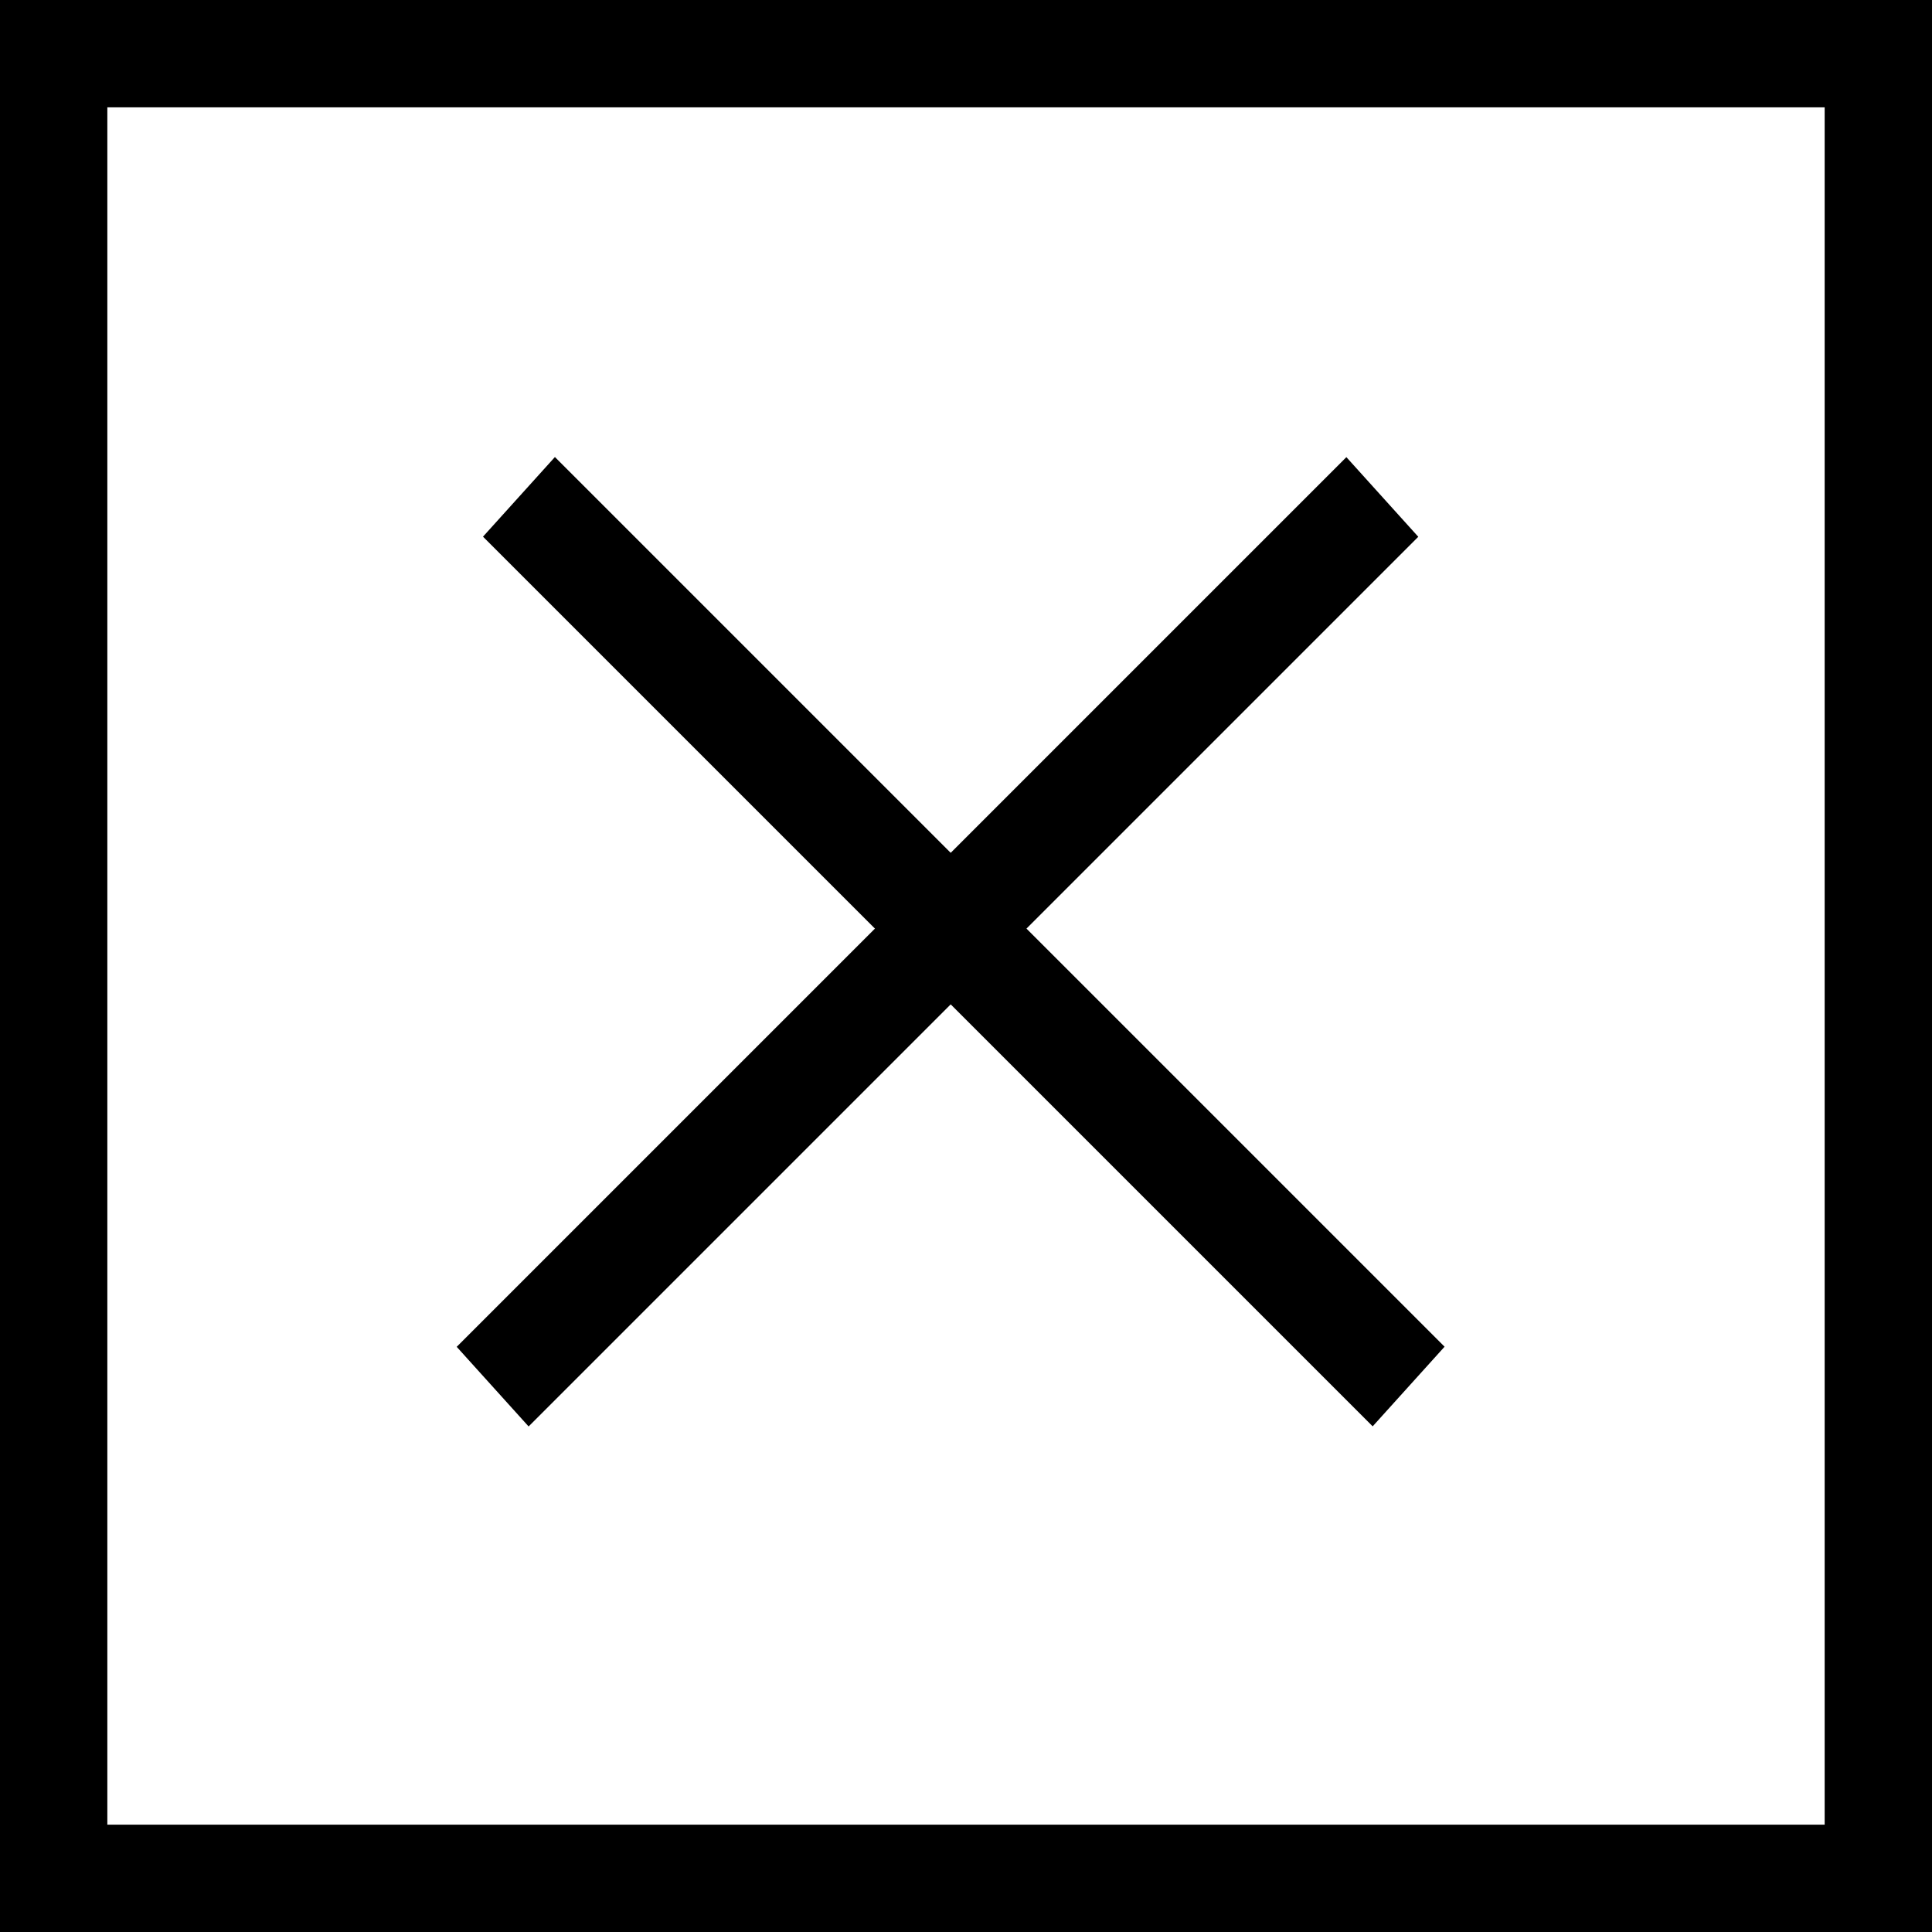 <svg width="36" height="36" viewBox="0 0 36 36" fill="none" xmlns="http://www.w3.org/2000/svg">
<line y1="-1" x2="23.448" y2="-1" transform="matrix(0.707 -0.707 0.67 0.742 9.85 26.58)" stroke="black" stroke-width="2"/>
<line y1="-1" x2="23.448" y2="-1" transform="matrix(0.707 0.707 -0.67 0.742 9 10)" stroke="black" stroke-width="2"/>
<rect x="1" y="1" width="34" height="34" stroke="black" stroke-width="2"/>
</svg>
